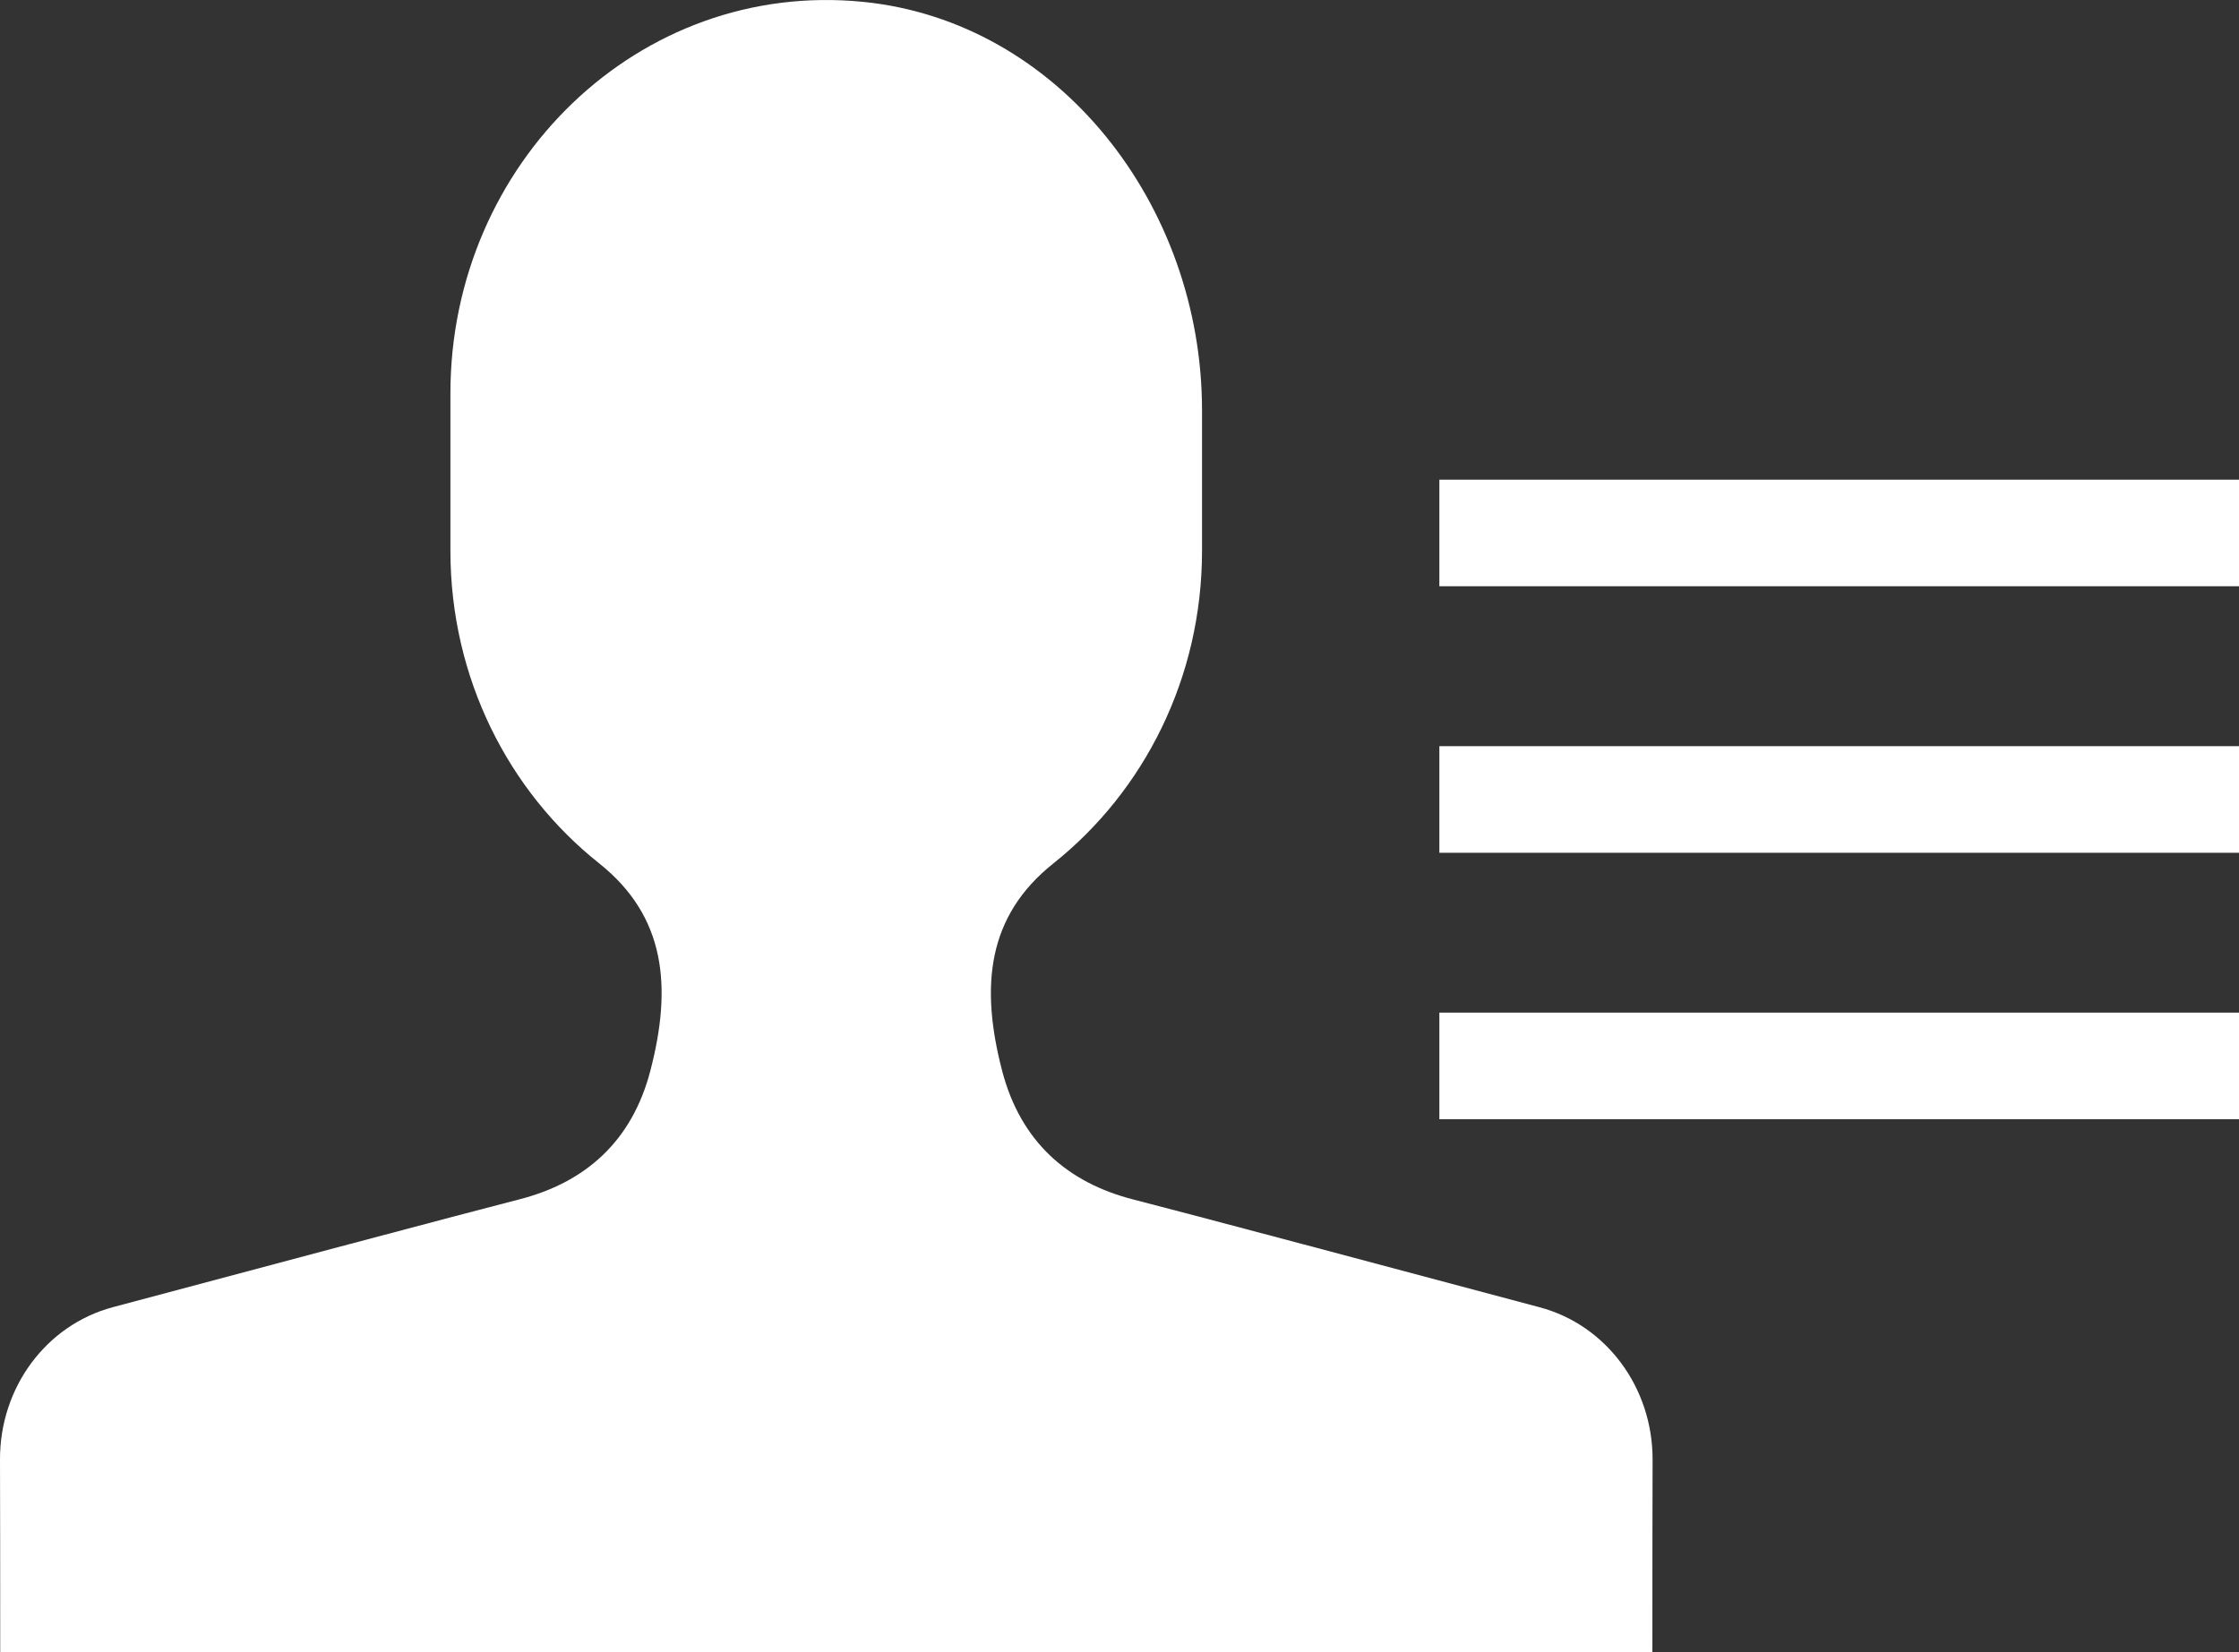 <?xml version="1.0" encoding="UTF-8"?>
<svg width="42px" height="31px" viewBox="0 0 42 31" version="1.1" xmlns="http://www.w3.org/2000/svg" xmlns:xlink="http://www.w3.org/1999/xlink">
    <rect x="0" y="0" width="42" height="31" fill="#333333" stroke="none"/>
    <!-- Generator: Sketch 50.2 (55047) - http://www.bohemiancoding.com/sketch -->
    <title>user-burger</title>
    <desc>Created with Sketch.</desc>
    <defs></defs>
    <g id="Work" stroke="none" stroke-width="1" fill="none" fill-rule="evenodd">
        <g id="profile_menu" transform="translate(-70, -532)" fill="#FFFFFF">
            <path d="M98.881,556.528 C100.132,556.861 101.001,558.034 101,559.384 C100.997,560.317 100.996,561.527 100.996,563 L85.499,563 L70.004,563 C70.004,561.527 70.003,560.317 70,559.384 C69.997,558.032 70.866,556.86 72.118,556.526 C74.715,555.832 78.871,554.725 79.731,554.506 C80.981,554.189 81.853,553.414 82.198,552.096 C82.614,550.507 82.484,549.189 81.237,548.197 C79.545,546.852 78.449,544.73 78.449,542.334 L78.449,539.381 C78.449,535.066 81.987,531.614 86.191,532.035 C89.856,532.401 92.548,535.844 92.548,539.699 L92.548,542.334 C92.548,544.73 91.452,546.852 89.762,548.198 C88.514,549.19 88.385,550.509 88.8,552.097 C89.146,553.414 90.017,554.191 91.268,554.508 C92.126,554.726 96.284,555.834 98.881,556.528 Z M97,541 L112,541 L112,543 L97,543 L97,541 Z M97,546 L112,546 L112,548 L97,548 L97,546 Z M97,551 L112,551 L112,553 L97,553 L97,551 Z" id="user-burger"></path>
        </g>
    </g>
</svg>